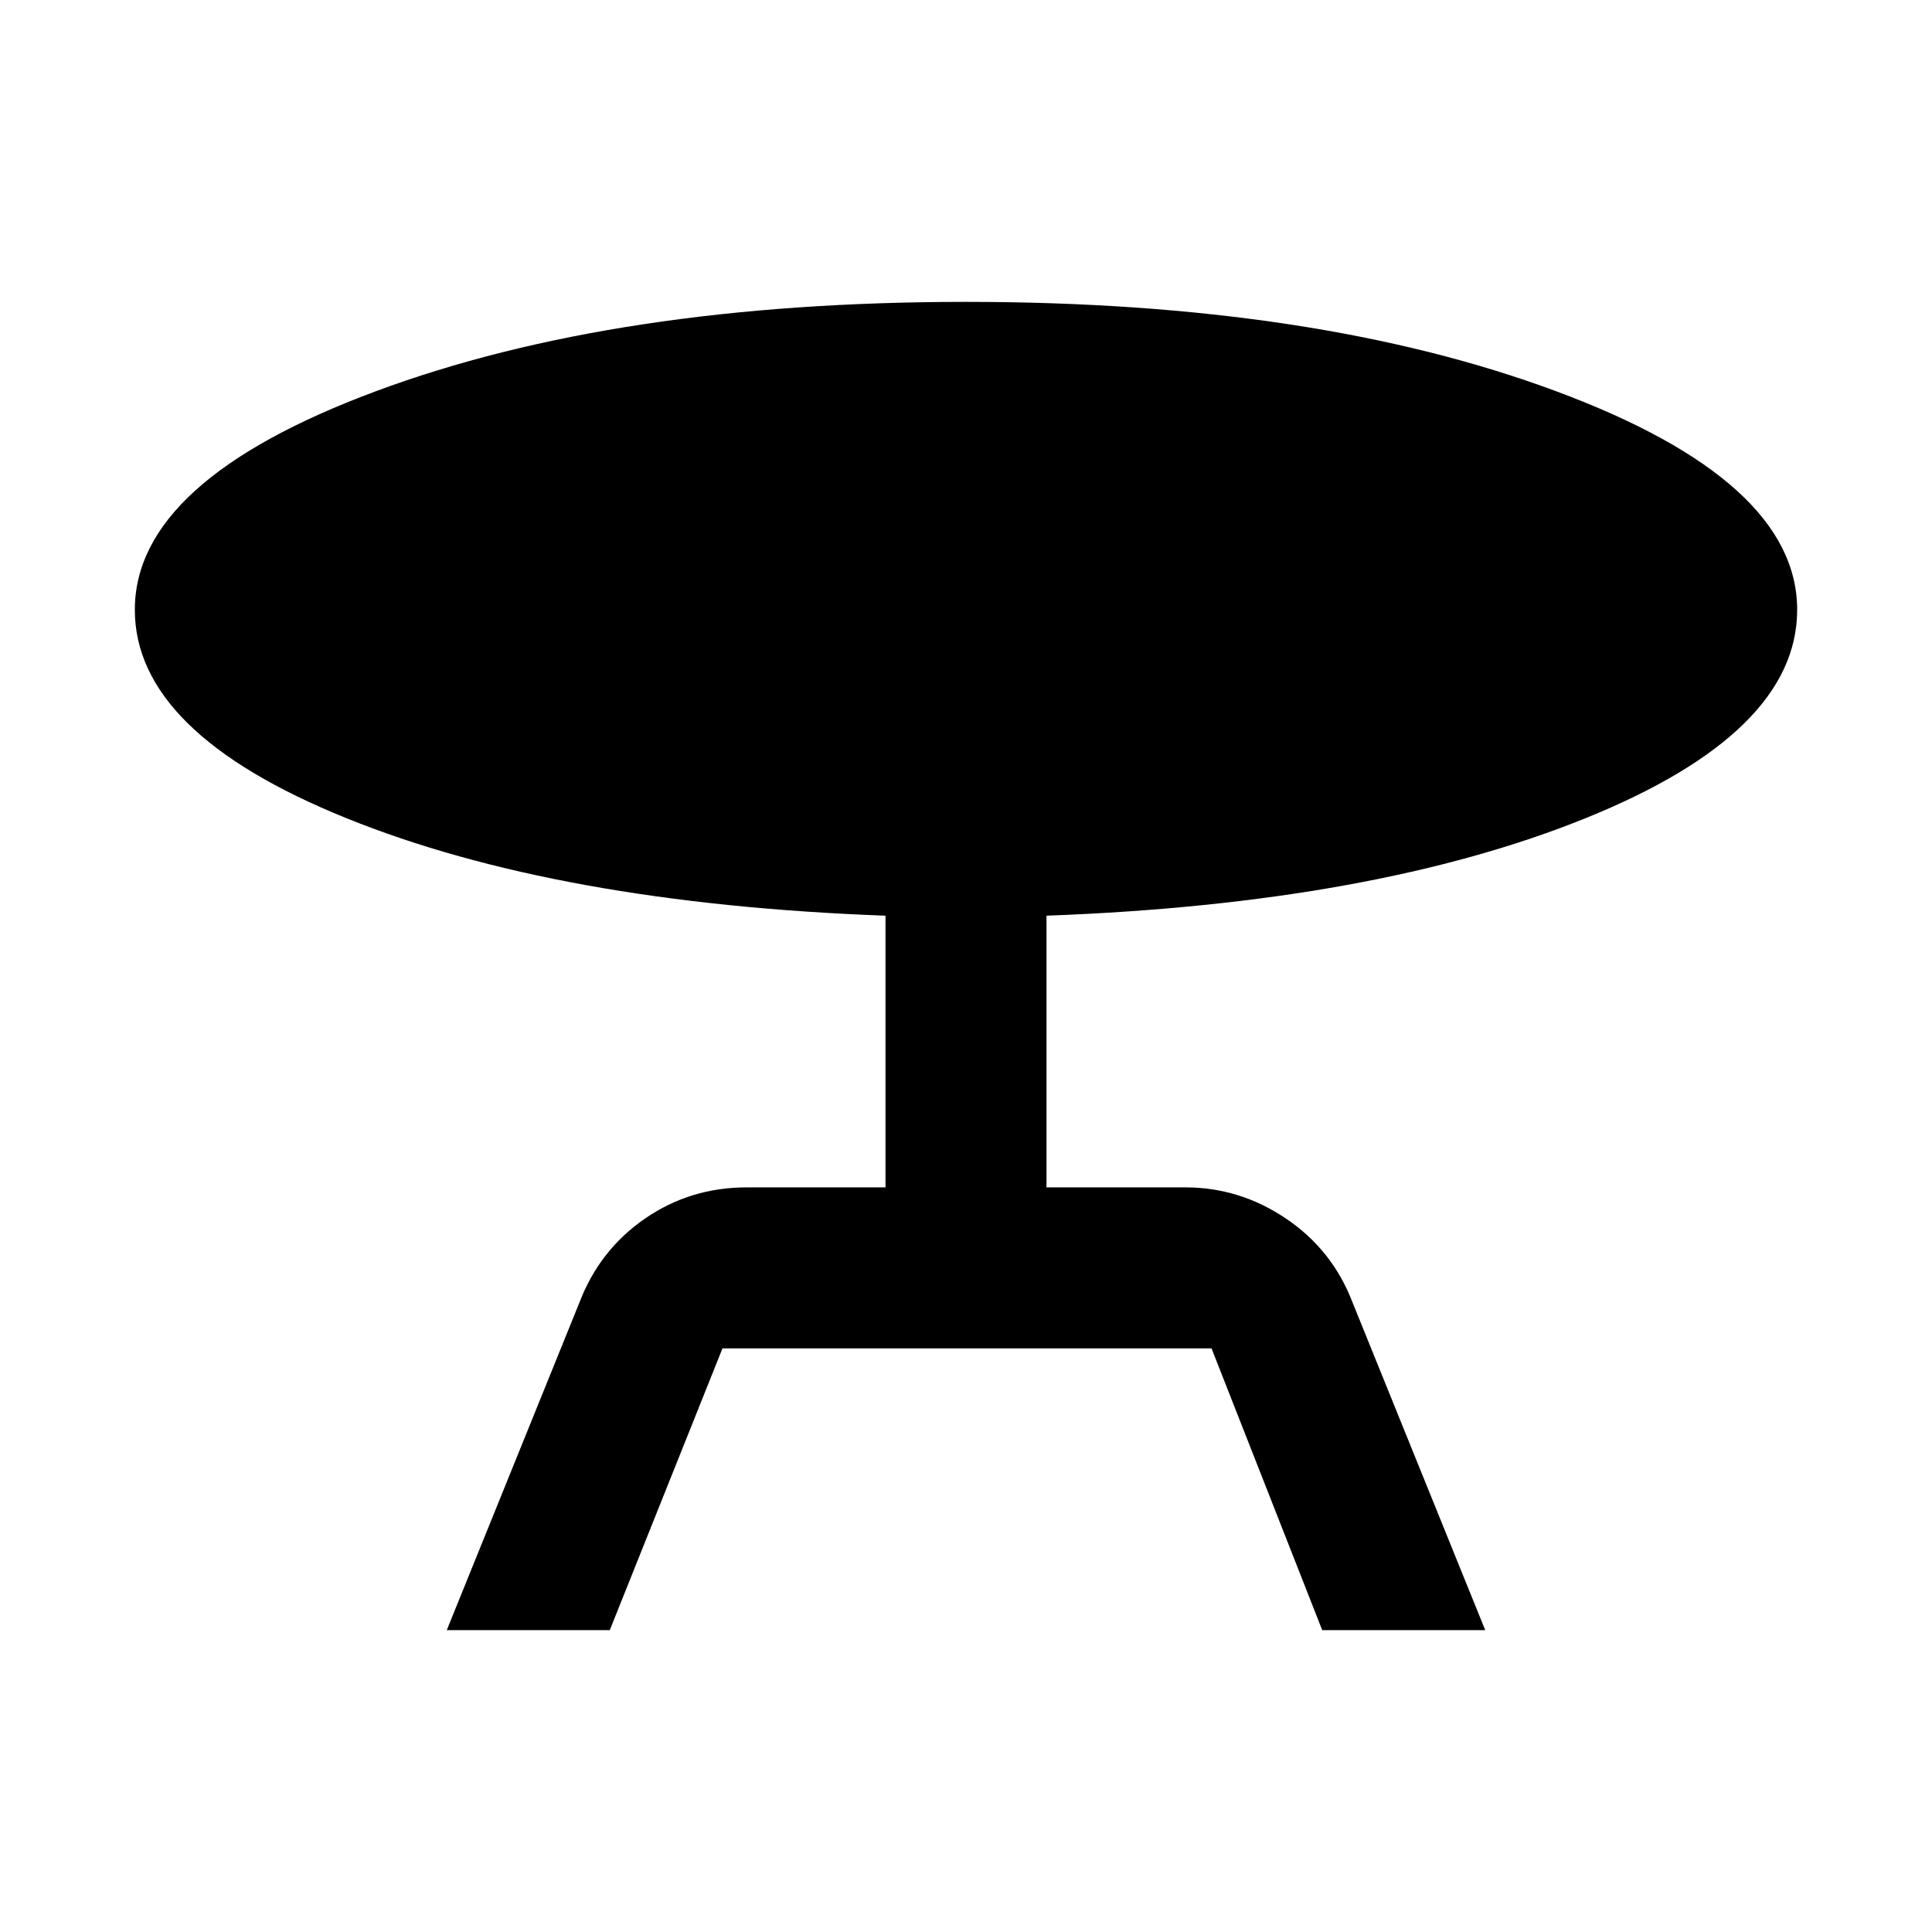 <svg xmlns="http://www.w3.org/2000/svg" height="48" width="48"><path d="m11.1 40.5 3.3-8.15q.5-1.3 1.625-2.075 1.125-.775 2.525-.775H22v-6.75q-8.15-.3-13.4-2.425T3.35 15.15q0-3.2 5.975-5.425Q15.3 7.5 24 7.5q8.7 0 14.675 2.225 5.975 2.225 5.975 5.425 0 3.05-5.25 5.175T26 22.75v6.75h3.45q1.35 0 2.5.775t1.65 2.075l3.3 8.15h-4.05l-2.75-7H17.95l-2.8 7Z"/></svg>